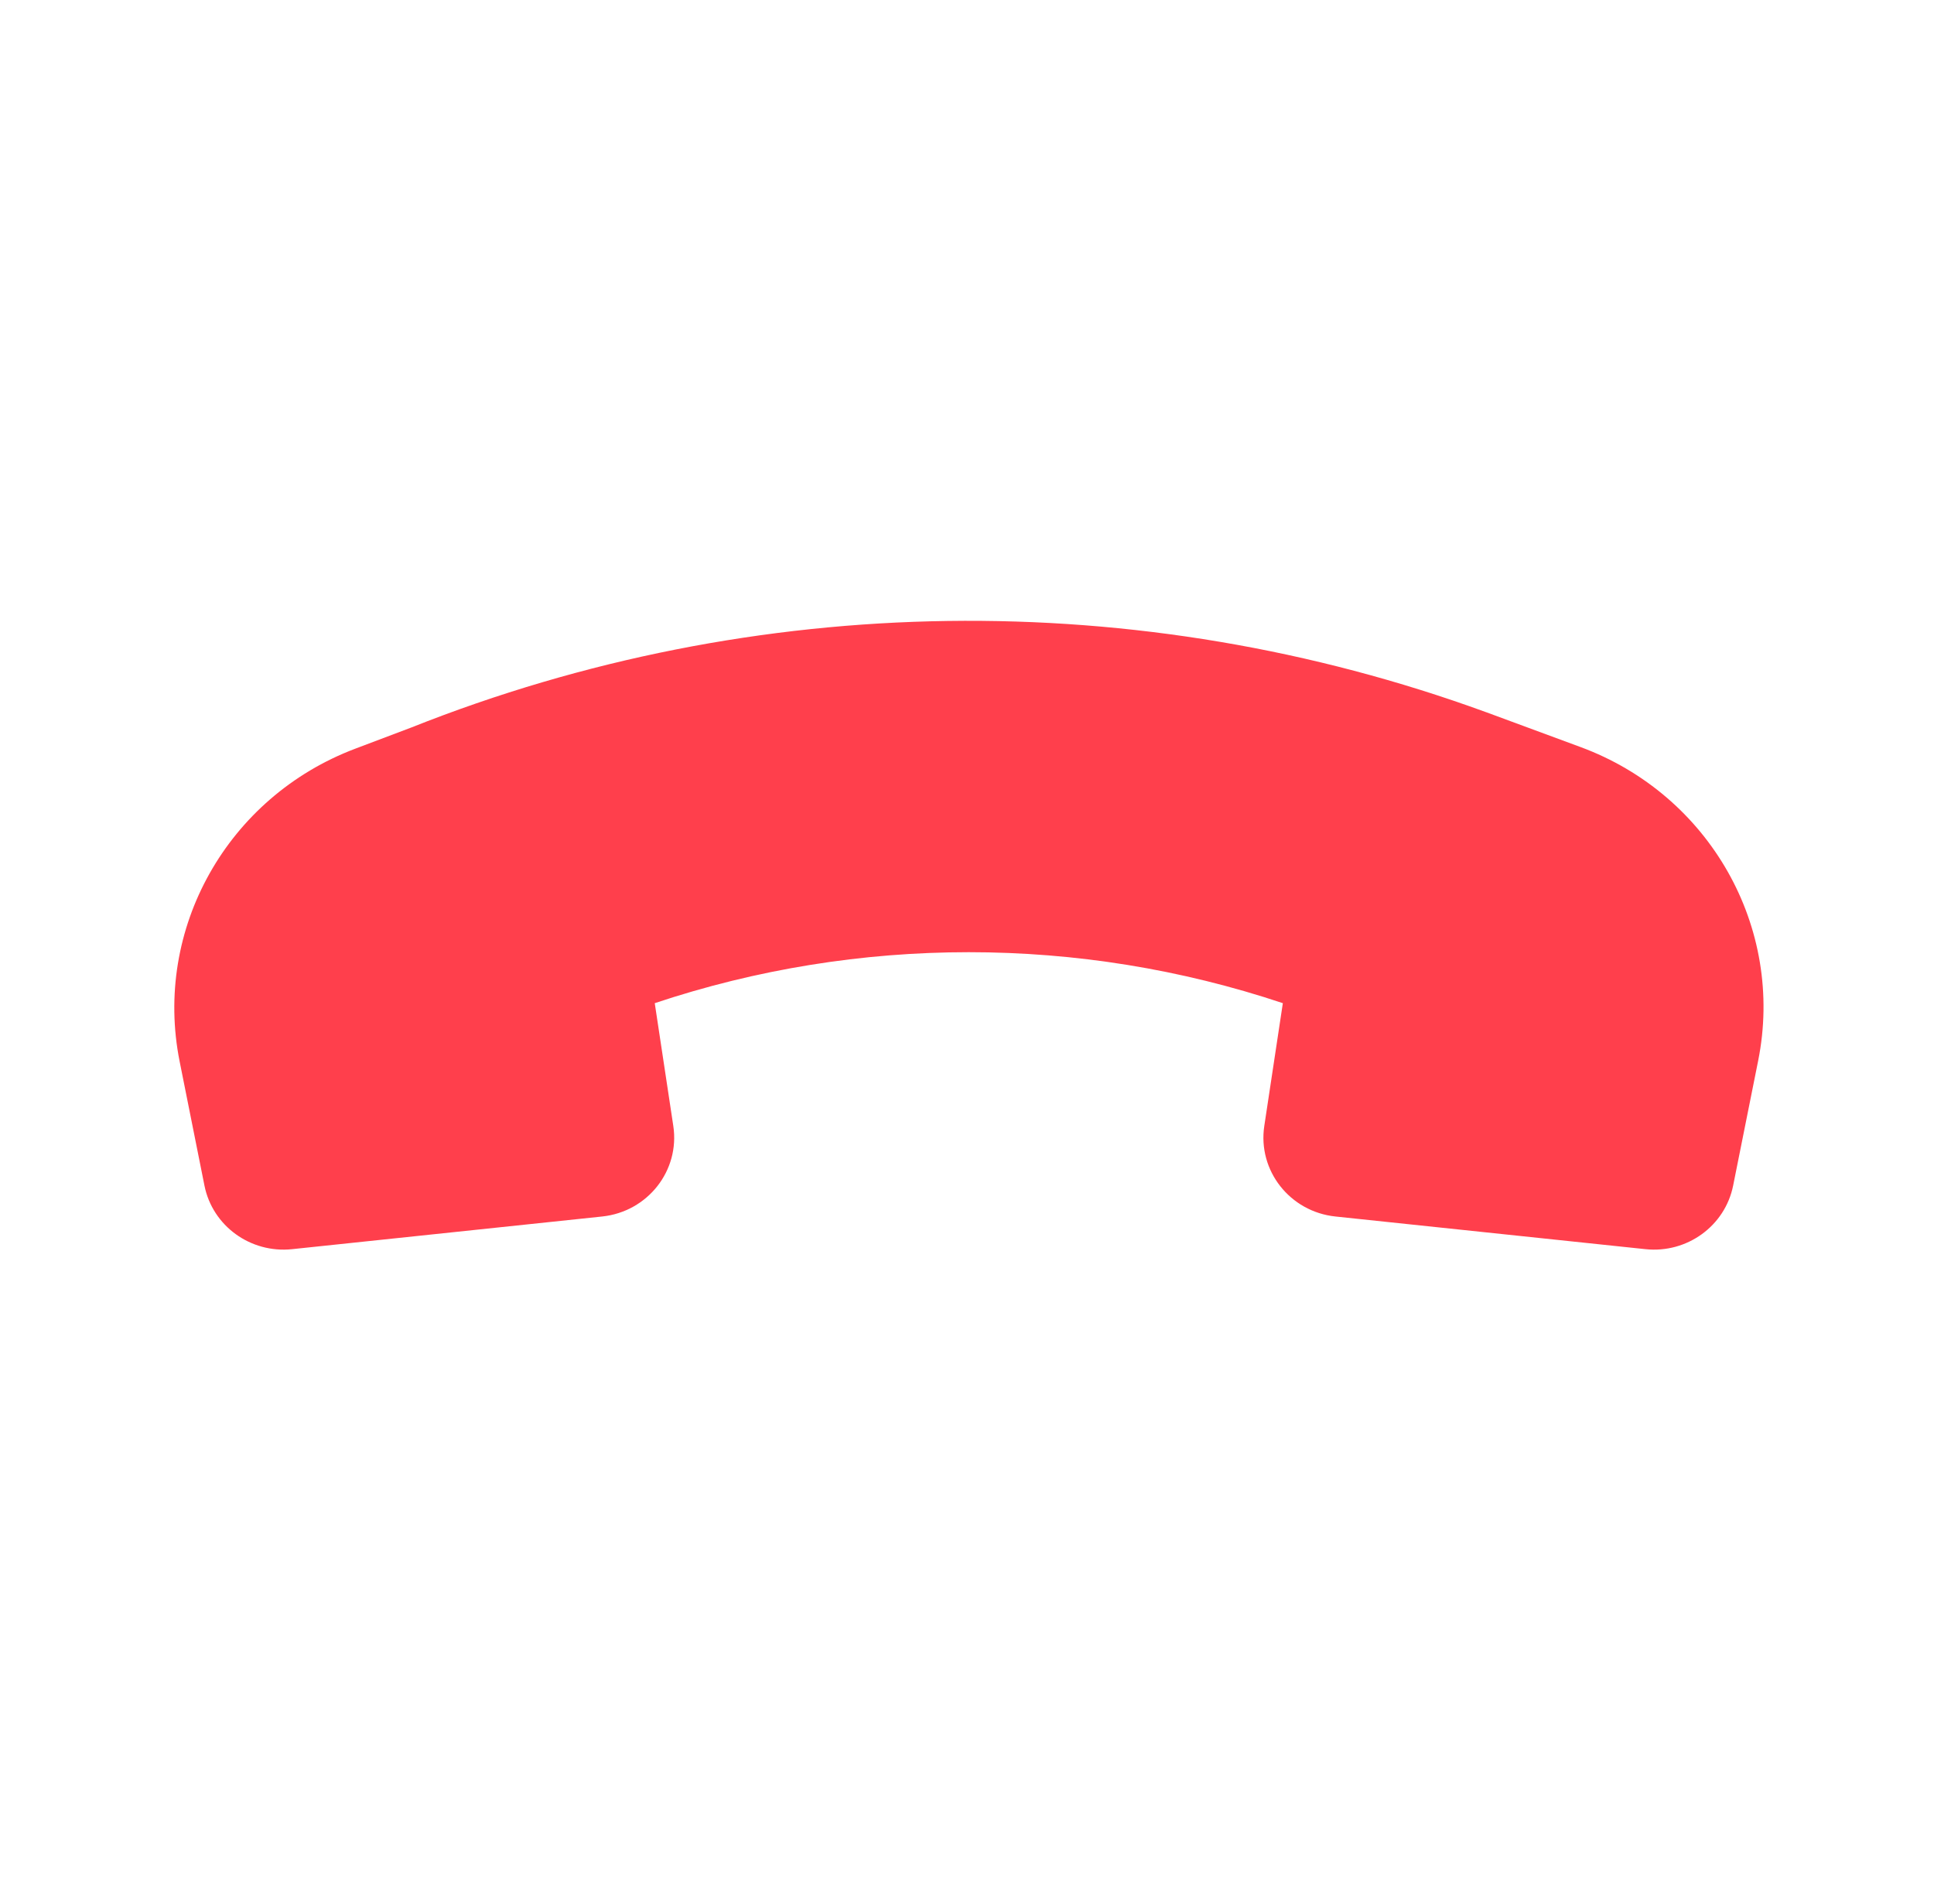 <svg width="64" height="63" viewBox="0 0 64 63" fill="none" xmlns="http://www.w3.org/2000/svg">
<path d="M49.17 23.563C37.686 19.372 24.999 19.542 13.612 24.072L11.76 24.772C7.522 26.372 5.068 30.741 5.945 35.125L6.766 39.231C7.033 40.566 8.292 41.478 9.666 41.334L19.927 40.253C21.434 40.094 22.504 38.733 22.281 37.257L21.667 33.194C28.399 30.945 35.719 30.945 42.452 33.194L41.838 37.257C41.615 38.733 42.685 40.094 44.192 40.253L54.453 41.334C55.827 41.478 57.085 40.566 57.353 39.231L58.181 35.099C59.065 30.688 56.577 26.296 52.3 24.718L49.175 23.564L49.17 23.563Z" fill="#FF3F4C"/>
</svg>
